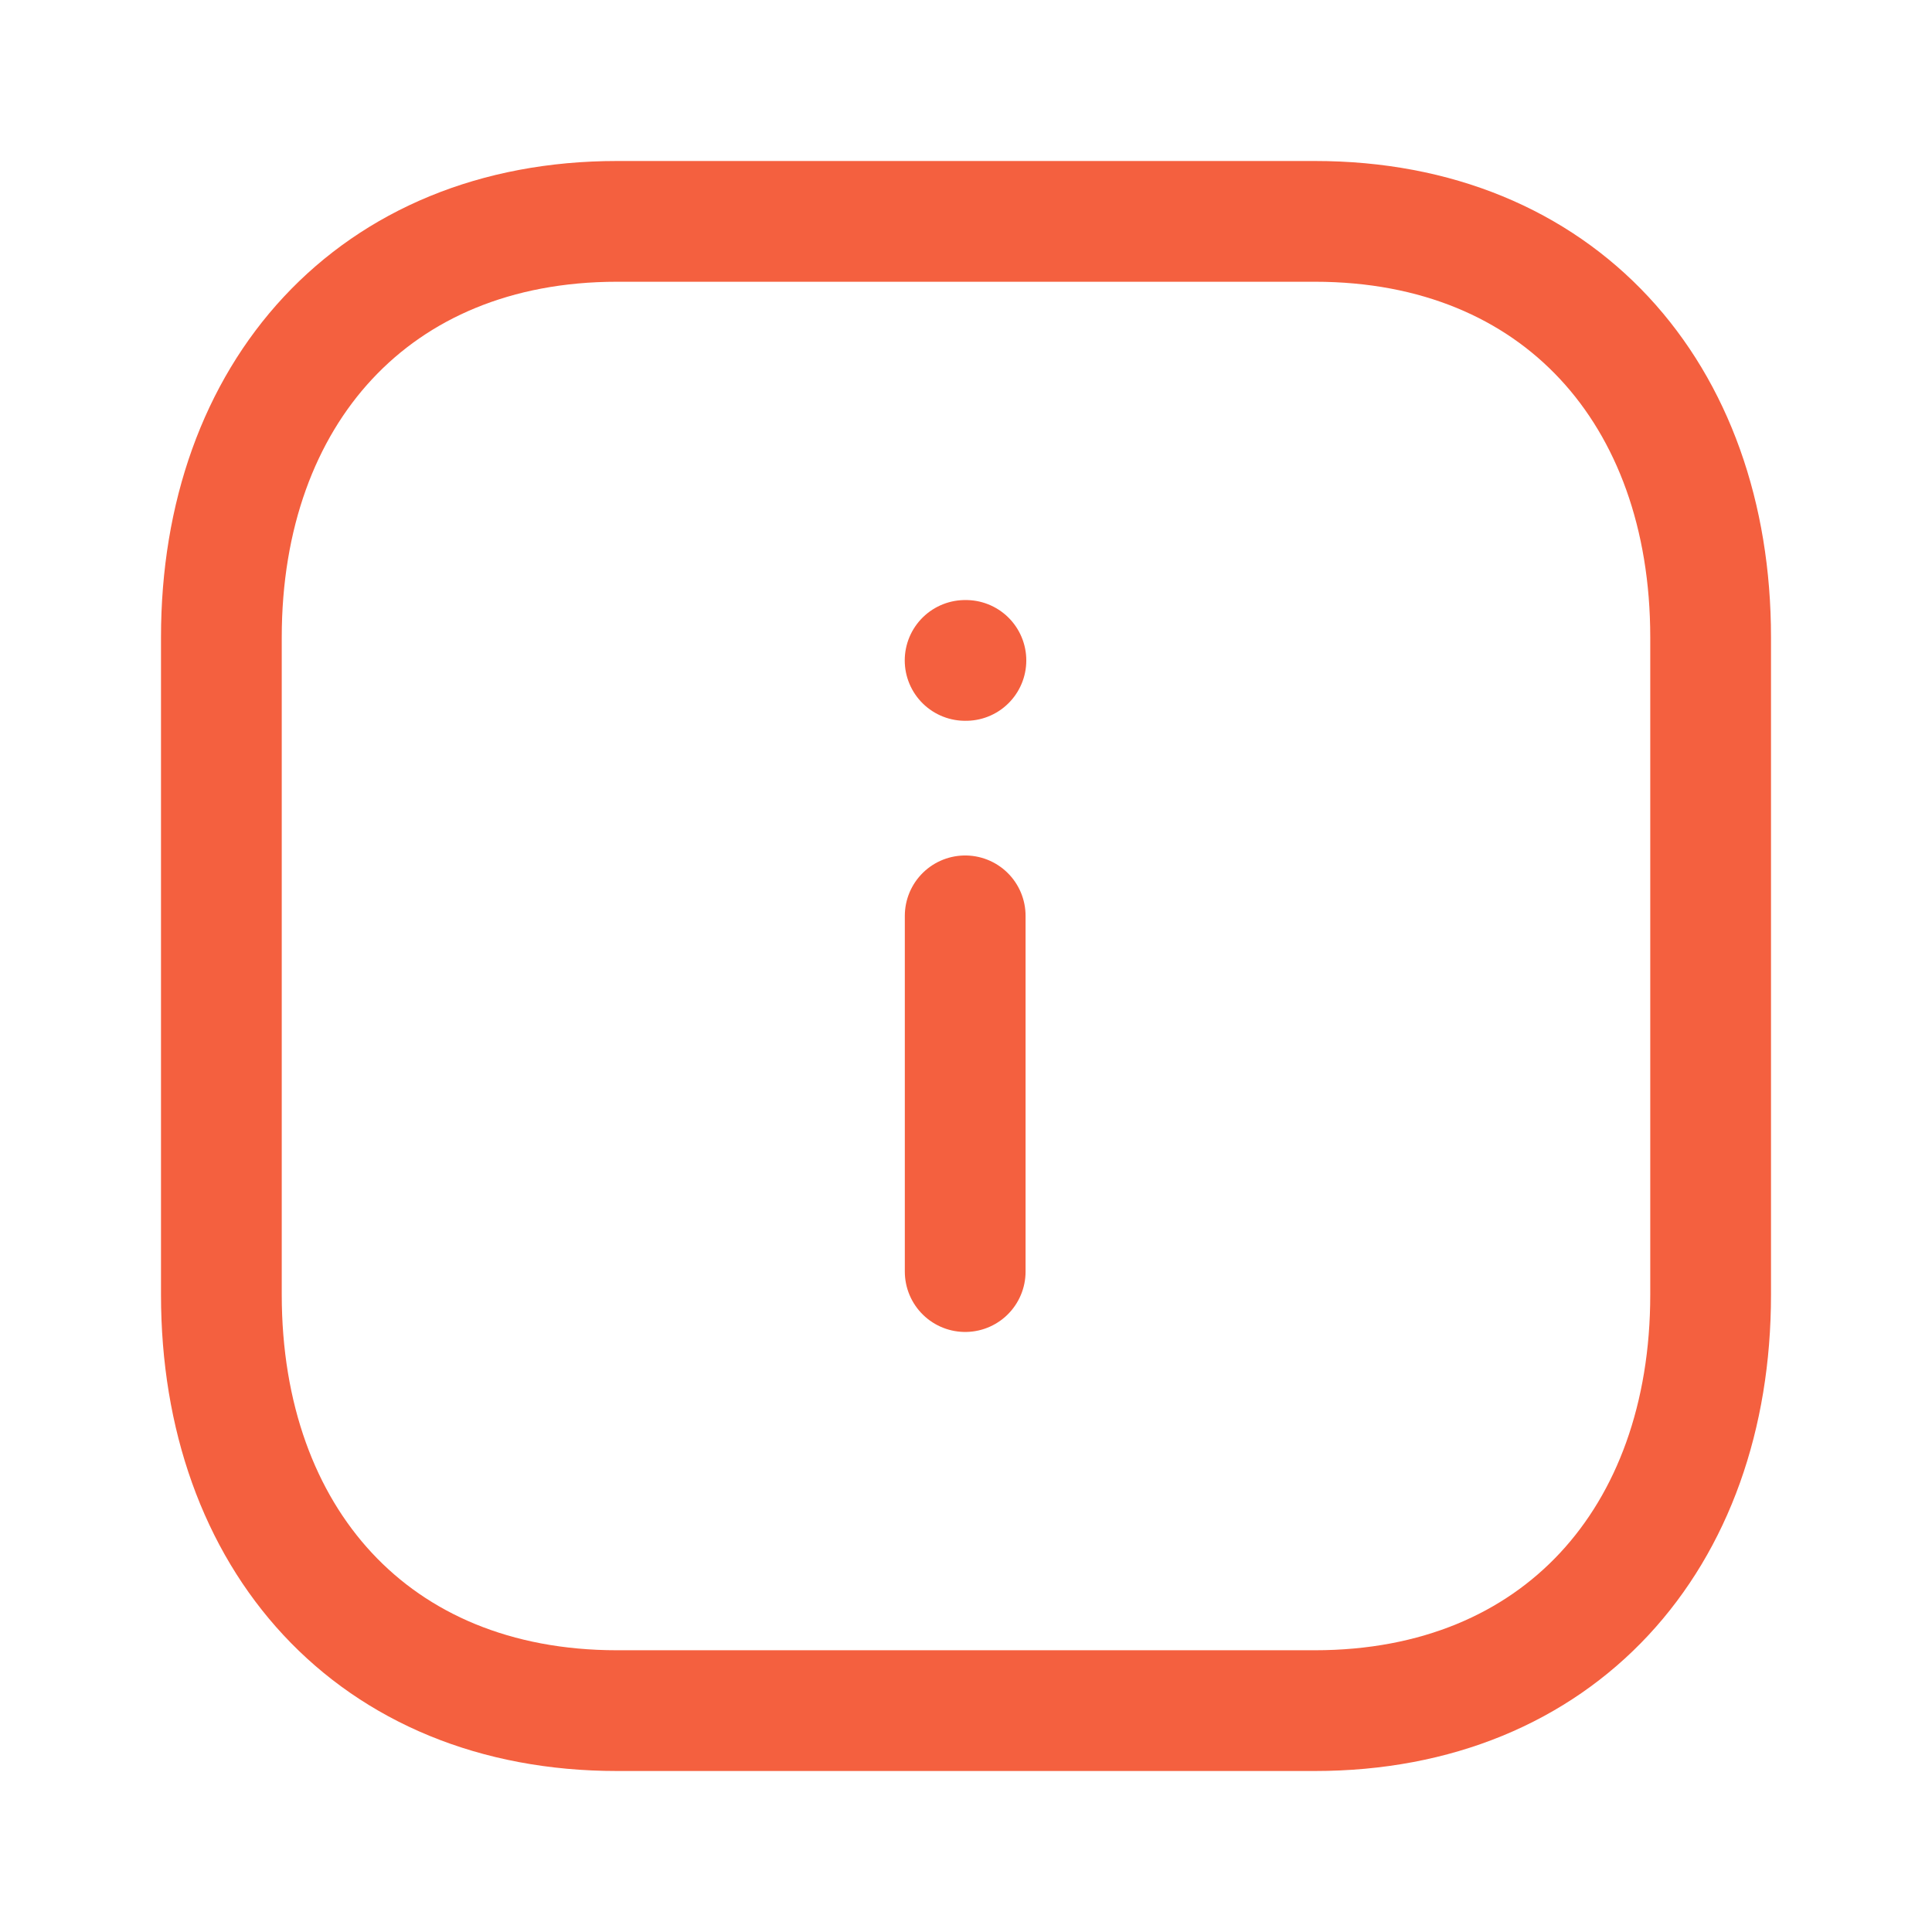 <svg width="24" height="24" viewBox="0 0 24 24" fill="none" xmlns="http://www.w3.org/2000/svg">
<path d="M11.99 15.796V11.377" stroke="#F4603F" stroke-width="1.5" stroke-linecap="round" stroke-linejoin="round"/>
<path d="M11.989 8.204H11.999" stroke="#F4603F" stroke-width="1.5" stroke-linecap="round" stroke-linejoin="round"/>
<path fill-rule="evenodd" clip-rule="evenodd" d="M16.334 2.75H7.665C4.644 2.75 2.75 4.889 2.75 7.916V16.084C2.75 19.111 4.635 21.25 7.665 21.25H16.333C19.364 21.25 21.25 19.111 21.25 16.084V7.916C21.25 4.889 19.364 2.75 16.334 2.75Z" stroke="#F4603F" stroke-width="1.5" stroke-linecap="round" stroke-linejoin="round"/>
</svg>
